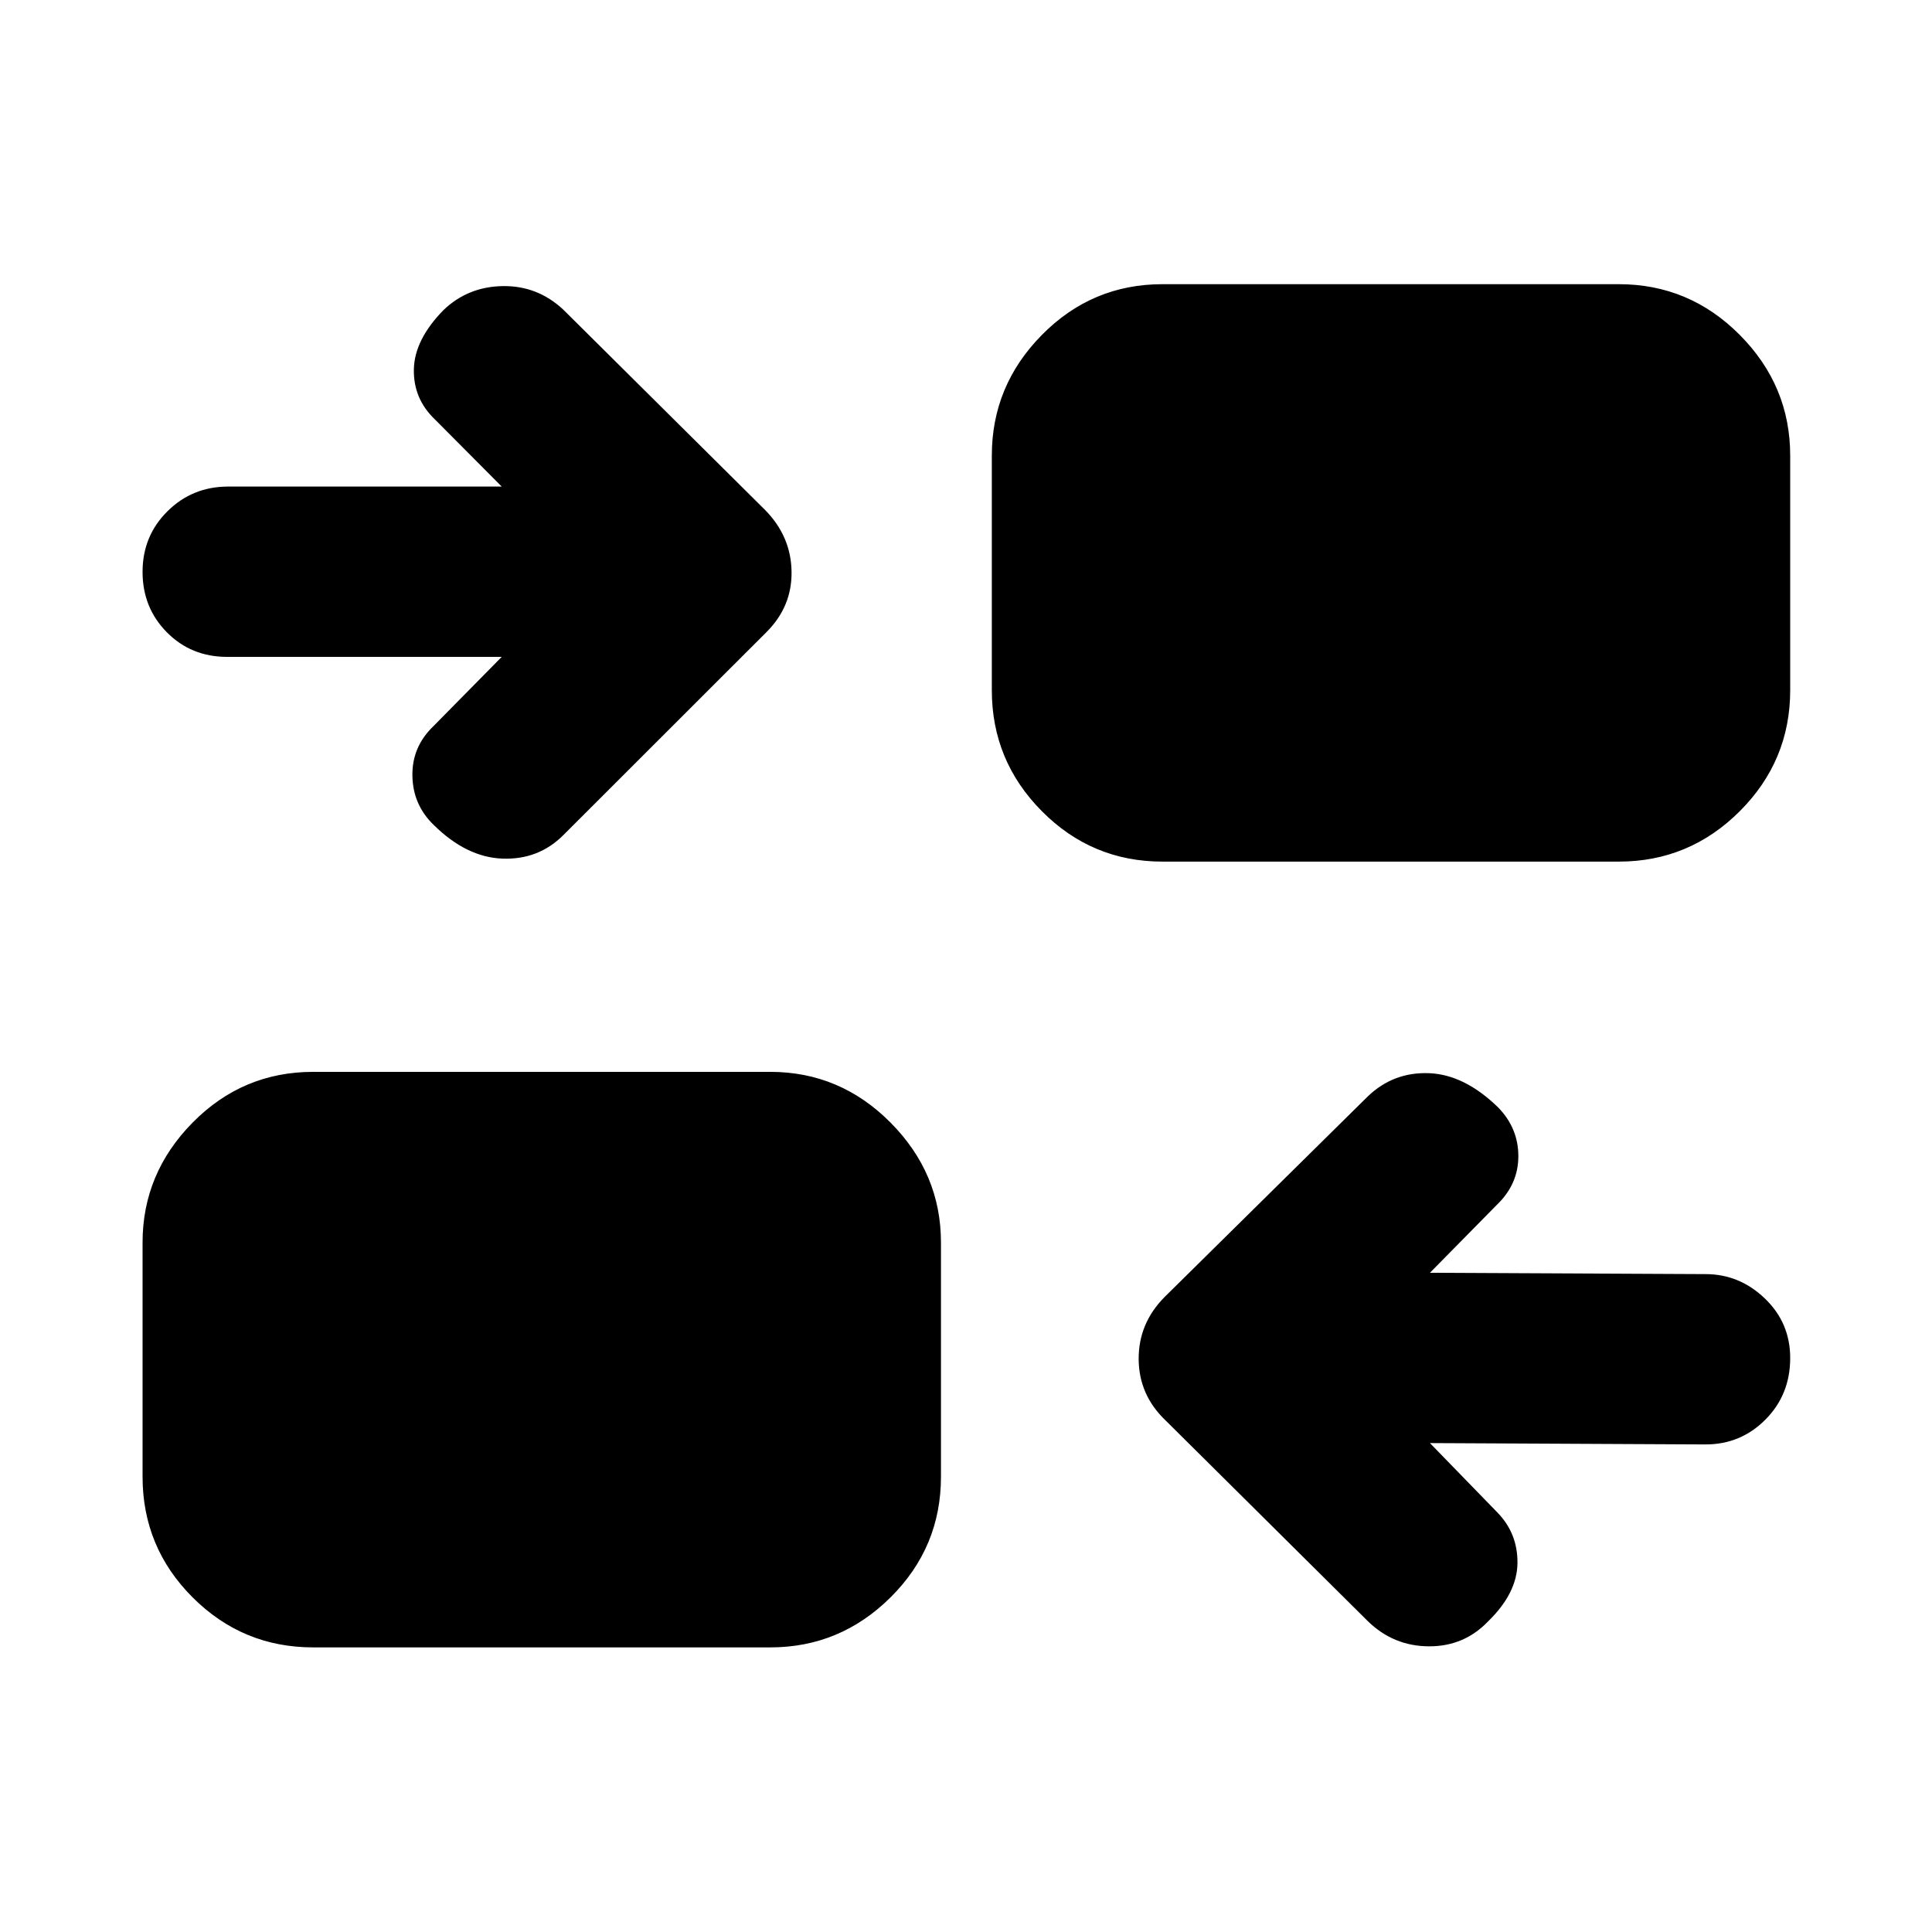 <svg xmlns="http://www.w3.org/2000/svg" height="40" viewBox="0 -960 960 960" width="40"><path d="m710.53-242.94 33.27 34.23q10.37 10.46 10.22 25.38-.15 14.92-14.55 28.94-11.97 12.54-29.5 12.44-17.54-.09-30.24-12.44l-100.42-99.67q-13.41-12.7-13.51-30.58-.09-17.87 12.95-30.95l100.96-99.67q12.7-12.14 30.34-11.48 17.64.66 34.49 17.13 9.92 10.26 9.92 24.14t-10.66 24.13l-33.27 33.78 136.96.66q16.83 0 29.44 12.09 12.61 12.09 12.61 29.59 0 18.21-12.28 30.58-12.27 12.37-29.77 12.37l-136.96-.67ZM155.65-141.42q-35.09 0-59.95-24.86t-24.86-59.95v-116.36q0-34.37 24.86-59.59 24.86-25.22 59.95-25.22h227.1q34.71 0 59.76 25.22 25.05 25.22 25.05 59.59v116.36q0 35.09-25.05 59.95t-59.76 24.86h-227.1ZM249.3-633.6H112.85q-17.84 0-29.92-12.2-12.09-12.21-12.09-30.04t12.37-30.11q12.37-12.28 30.2-12.28H249.3l-33.27-33.44q-10.7-10.25-10.38-24.89.31-14.63 14.71-29.36 12.14-11.64 29.43-11.92 17.3-.28 30.14 11.73l100.4 99.67q12.71 13.03 12.99 30.41.28 17.38-12.42 30.08l-100.97 100.9q-12.34 12.35-30.26 11.69-17.92-.66-34.21-16.78-10.29-9.96-10.54-24.36-.25-14.41 10.44-24.66l33.94-34.44Zm328.35 101.73q-35.09 0-59.95-25.05-24.87-25.05-24.87-60.14V-733.6q0-34.76 24.87-59.97 24.86-25.22 59.95-25.22h226.7q35.09 0 60.14 25.22 25.05 25.21 25.05 59.97v116.54q0 35.09-25.05 60.14-25.05 25.05-60.14 25.05h-226.7Z"/></svg>